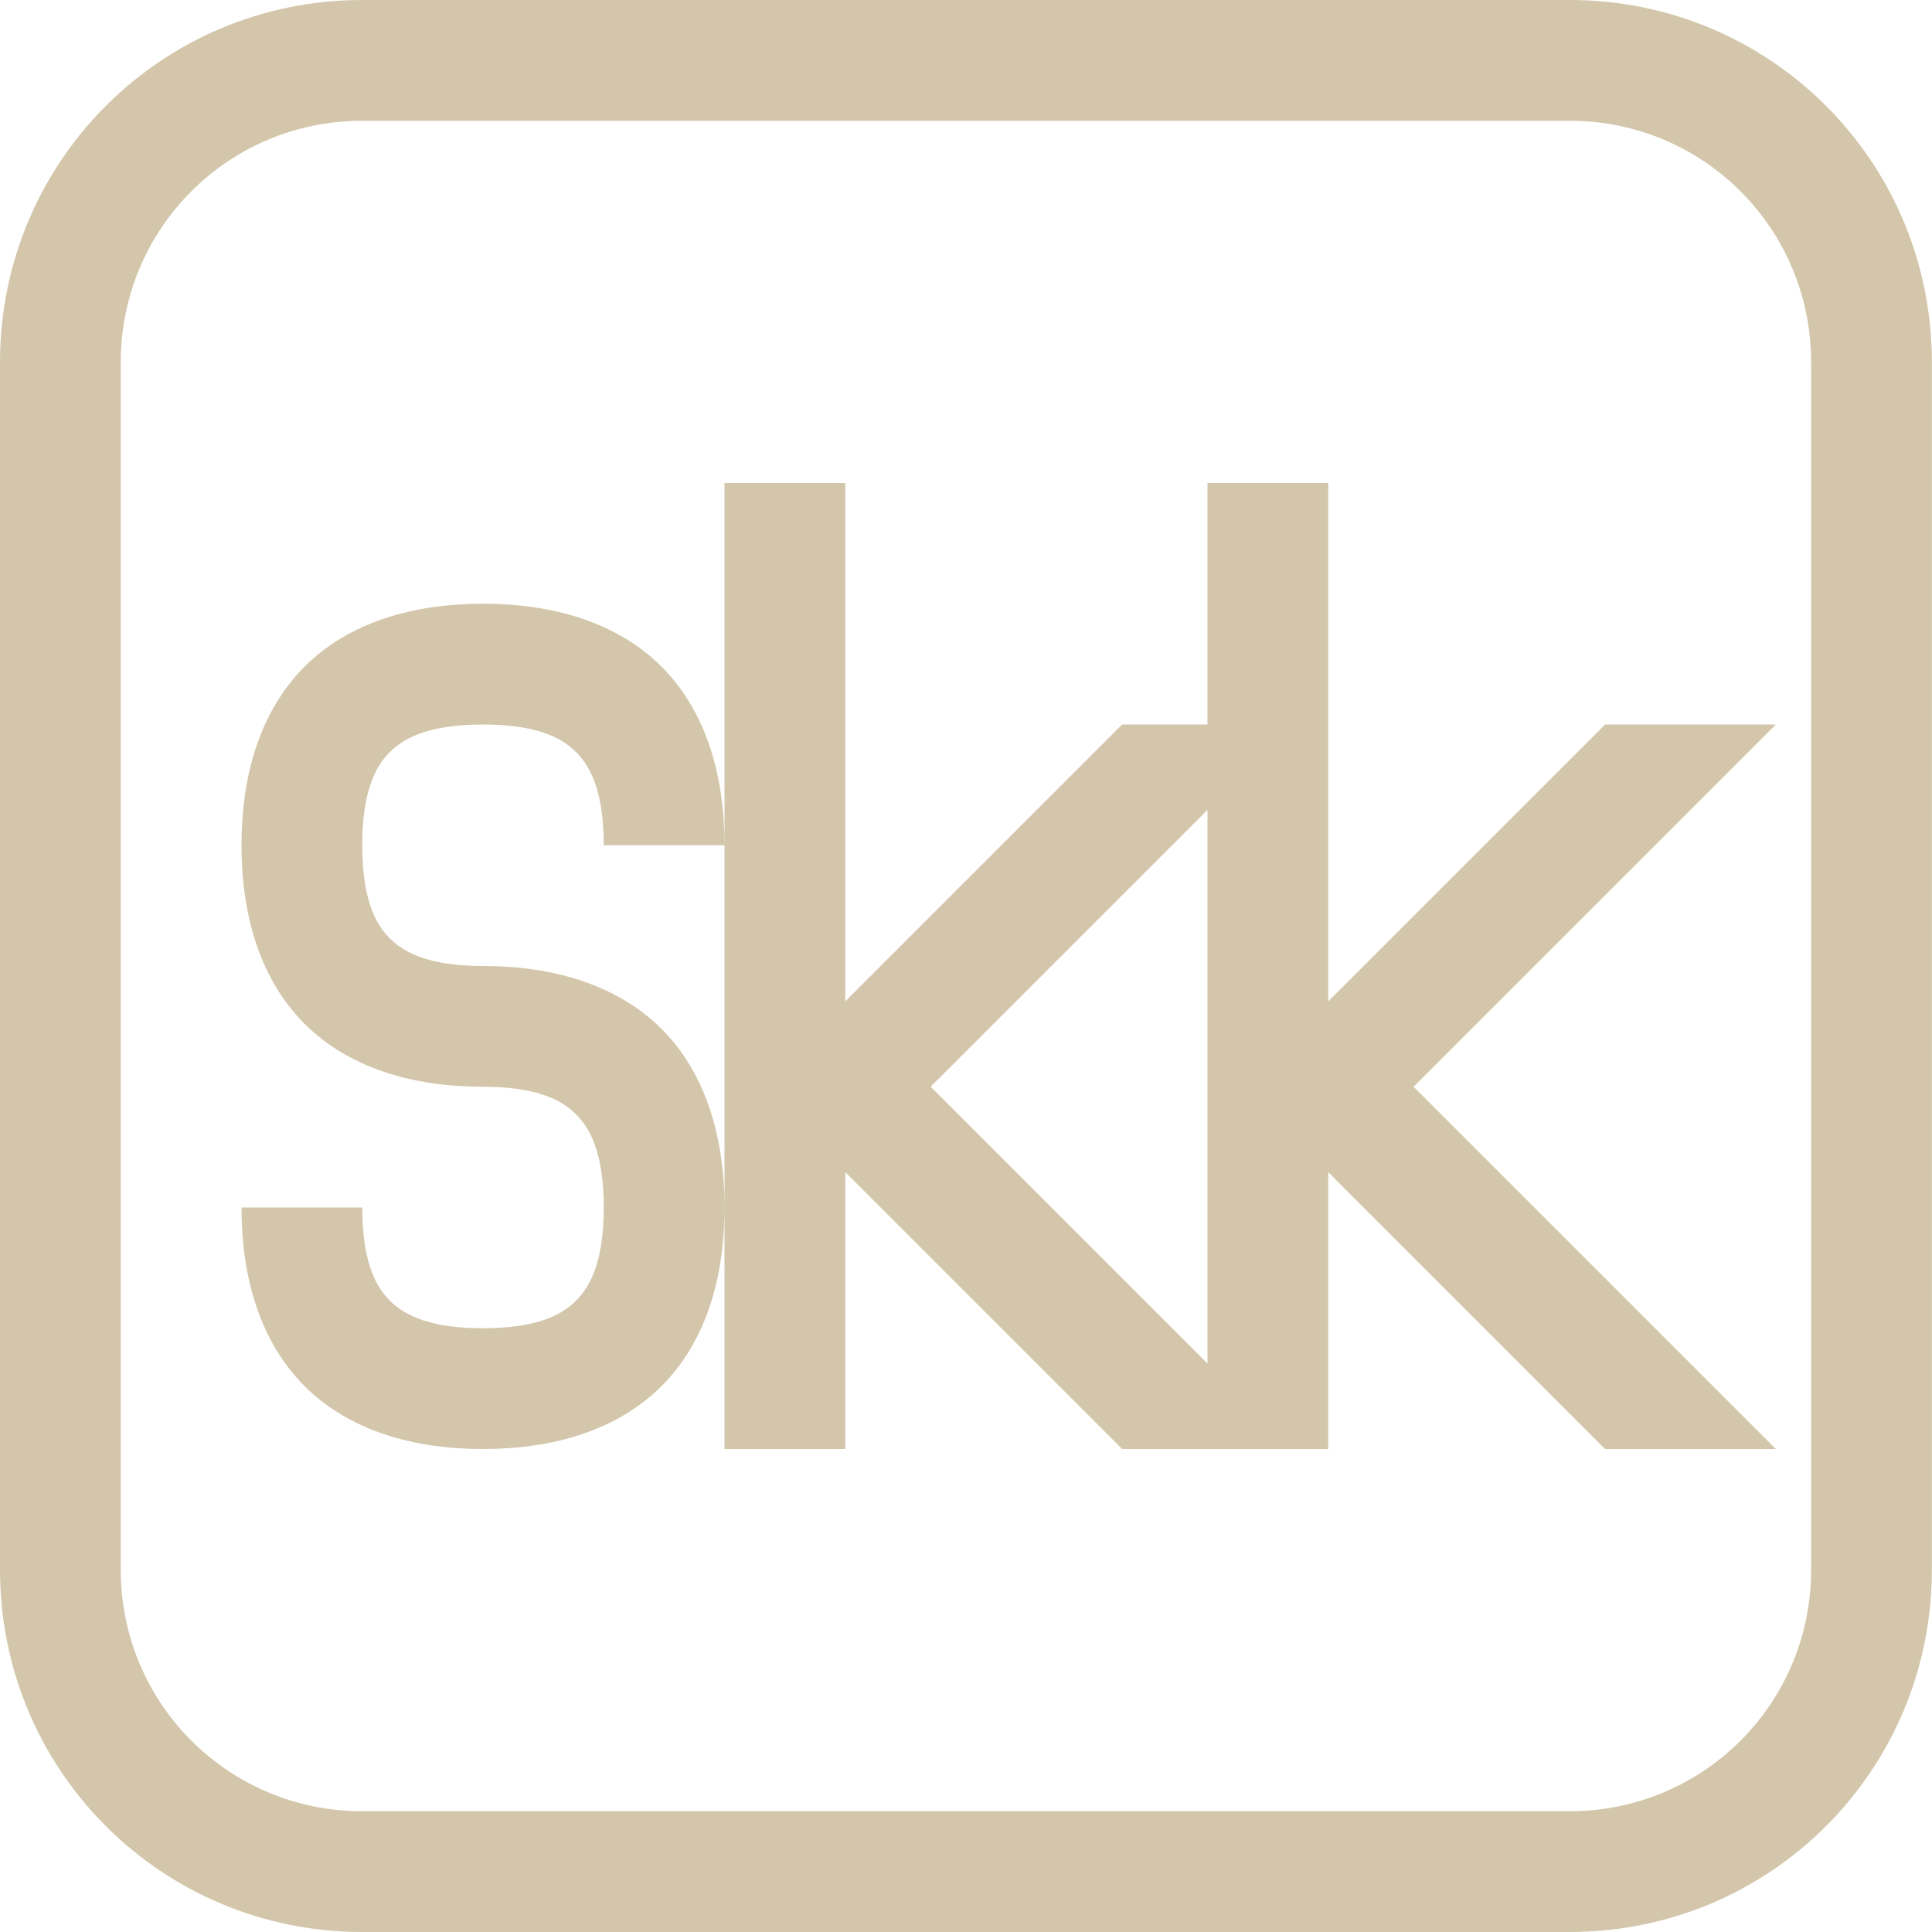 <svg width="16" height="16" version="1.1" xmlns="http://www.w3.org/2000/svg">
 <defs>
  <style id="current-color-scheme" type="text/css"/>
 </defs>
 <path d="M 6,4 H 7 V 8.293 L 9.293,6 H 10 V 4 h 1 V 8.293 L 13.293,6 h 1.414 l -3,3 3,3 H 13.293 L 11,9.707 V 12 H 9.293 L 7,9.707 V 12 H 6 V 10 C 6,10.583 5.846,11.111 5.479,11.479 5.11,11.846 4.583,12 4,12 3.417,12 2.89,11.846 2.522,11.479 2.155,11.111 2,10.583 2,10 h 1 c 0,0.417 0.095,0.639 0.228,0.771 C 3.36,10.904 3.583,11 4,11 4.417,11 4.64,10.904 4.771,10.771 4.904,10.639 5,10.417 5,10 5,9.583 4.904,9.36 4.771,9.229 4.64,9.096 4.417,9 4,9 3.417,9 2.89,8.845 2.522,8.479 2.155,8.11 2,7.583 2,7 2,6.417 2.155,5.89 2.522,5.521 2.89,5.154 3.417,5 4,5 4.583,5 5.11,5.154 5.479,5.521 5.846,5.89 6,6.417 6,7 Z M 6,7 H 5 C 5,6.583 4.904,6.36 4.771,6.229 4.64,6.096 4.417,6 4,6 3.583,6 3.36,6.096 3.228,6.229 3.095,6.36 3,6.583 3,7 3,7.417 3.095,7.64 3.228,7.771 3.36,7.904 3.583,8 4,8 4.583,8 5.11,8.155 5.479,8.521 5.846,8.89 6,9.418 6,10 Z M 10,6.707 7.707,9 10,11.293 Z" color="#D3C6AA" fill="currentColor"/>
 <path class="ColorScheme-Text" d="m3 0c-1.662 0-3 1.338-3 3v10c0 1.662 1.338 3 3 3h9.999c1.662 0 3-1.338 3-3v-10c0-1.662-1.338-3-3-3zm0 1h9.999c1.108 0 2 0.892 2 2v10c0 1.108-0.892 2-2 2h-9.999c-1.108 0-2-0.892-2-2v-10c0-1.108 0.892-2 2-2z" color="#D3C6AA" fill="currentColor"/>
</svg>
